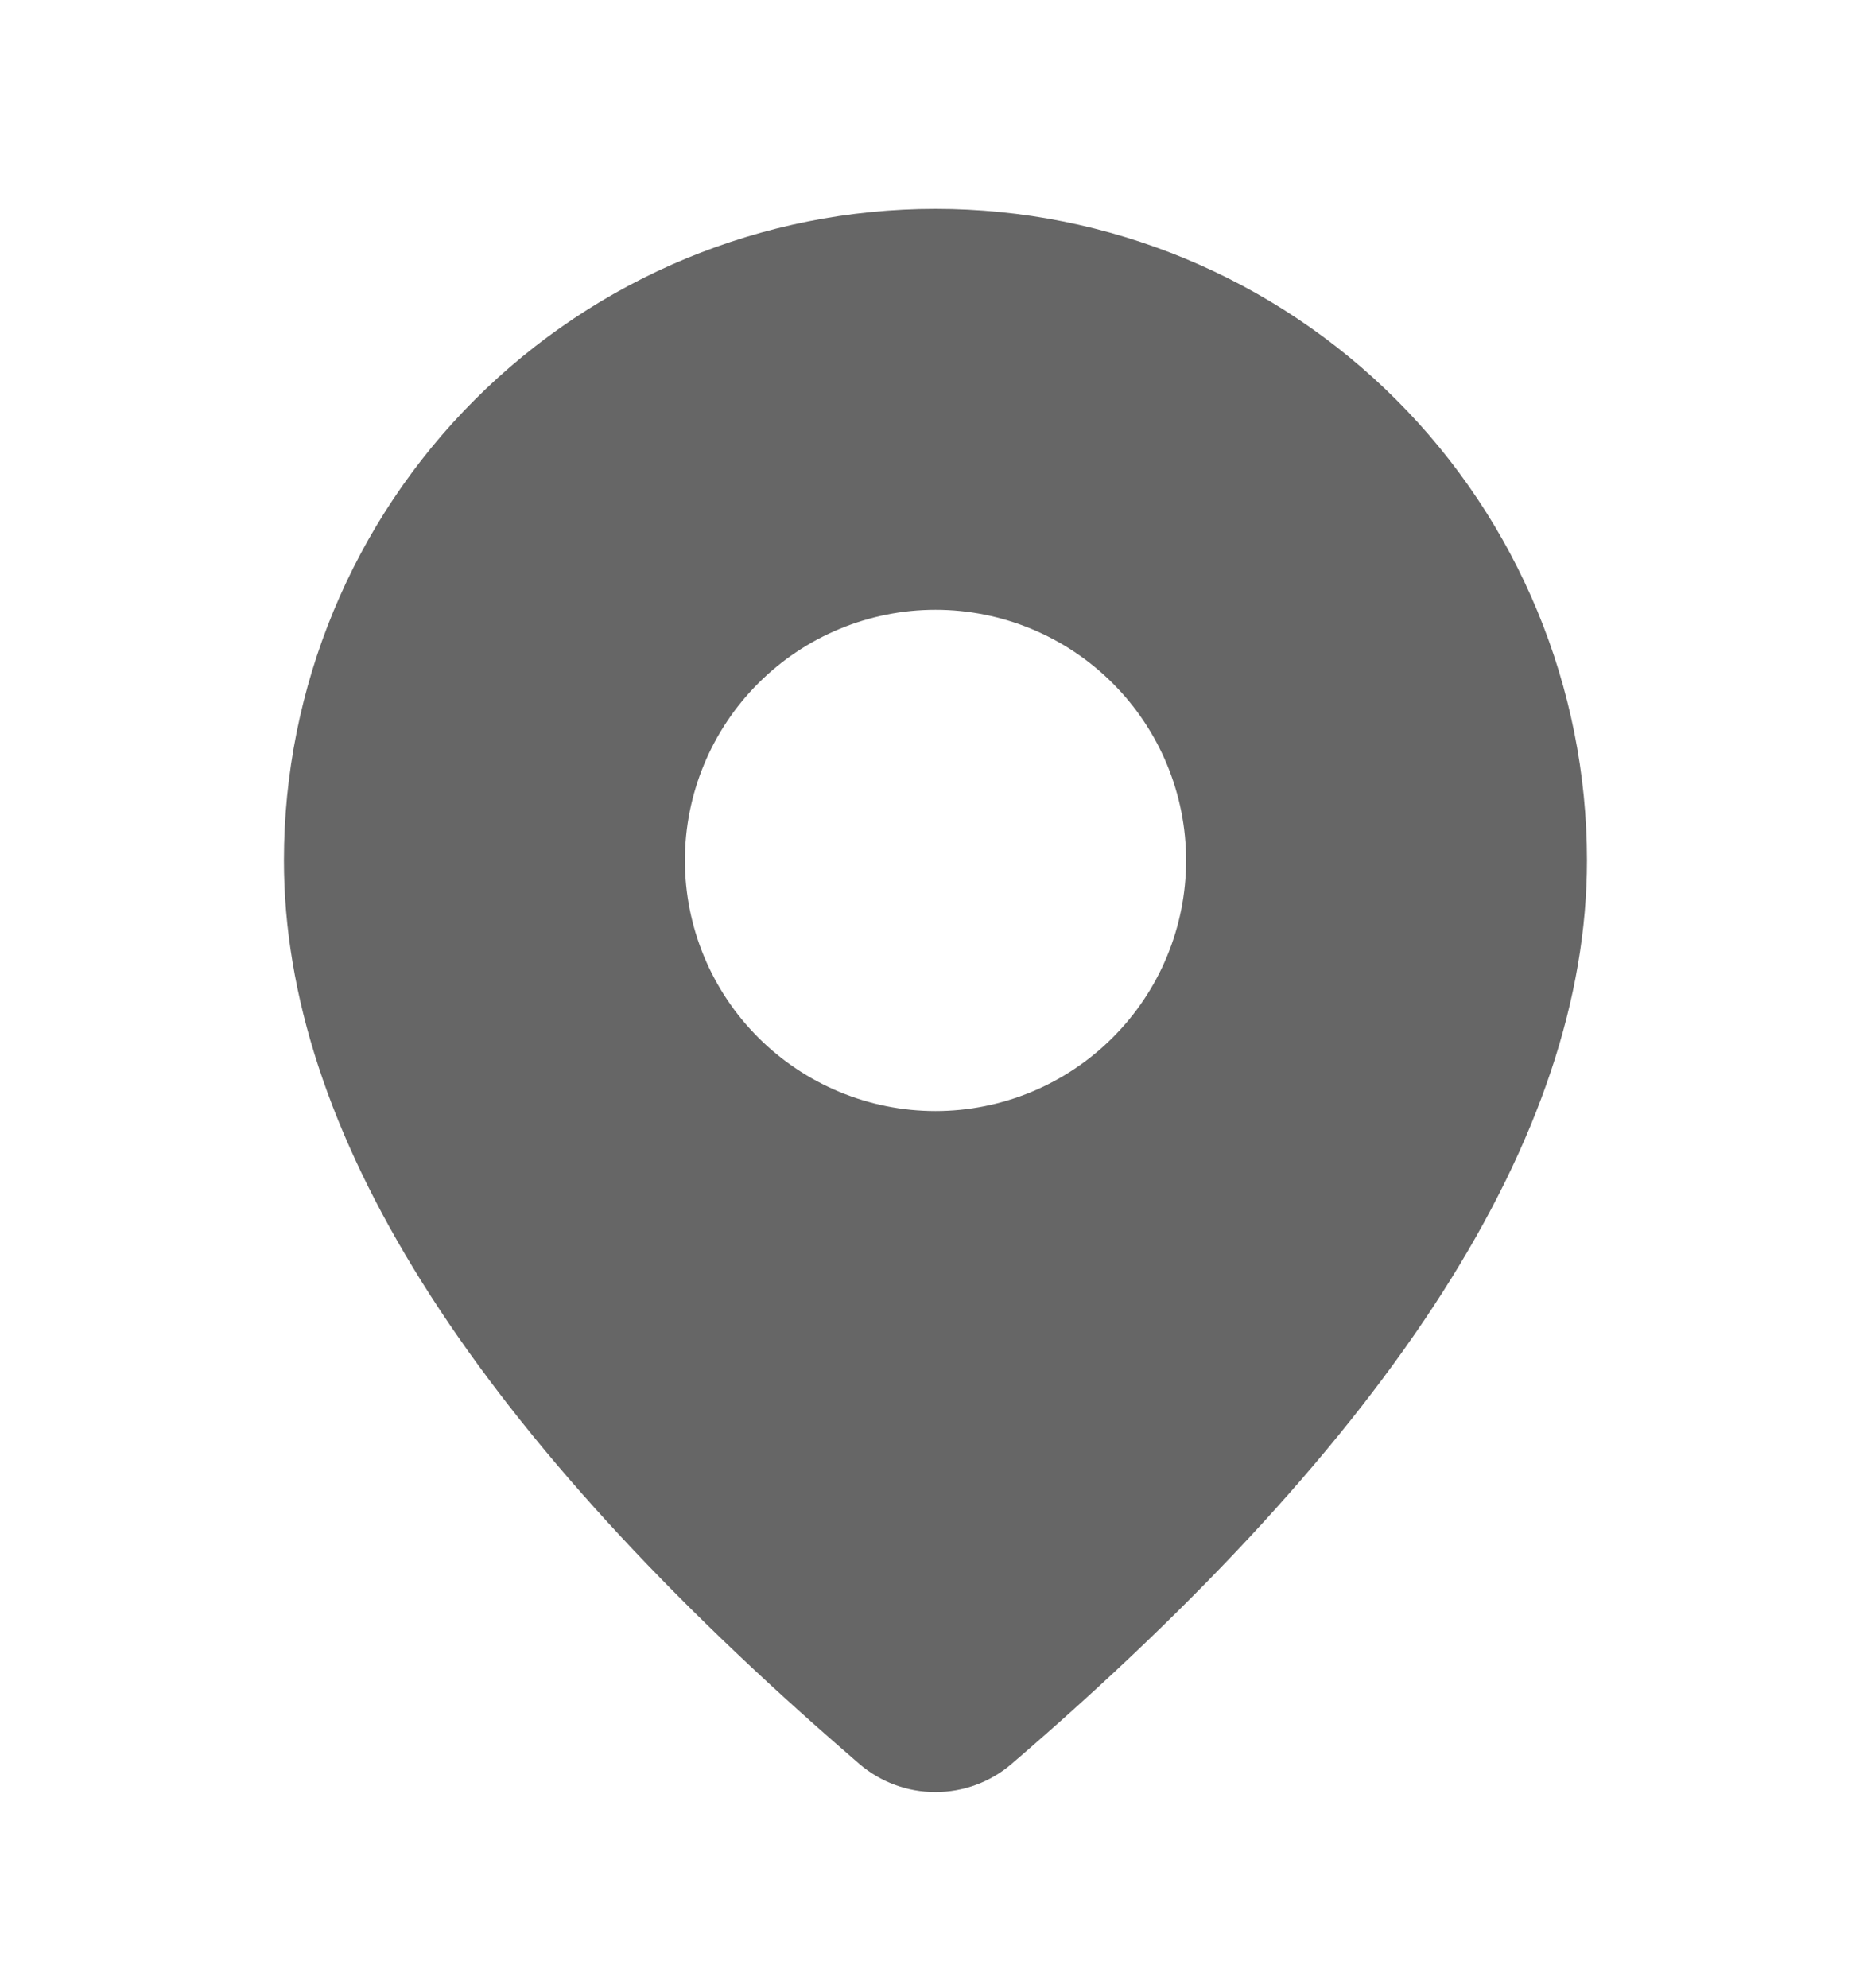 <svg width="16" height="17" viewBox="0 0 16 17" fill="none" xmlns="http://www.w3.org/2000/svg">
<g id="fluent:location-28-filled">
<path id="Vector" d="M8 1.786C9.478 1.786 10.895 2.373 11.94 3.418C12.984 4.462 13.571 5.88 13.571 7.357C13.571 9.711 11.917 12.277 8.651 15.082C8.47 15.238 8.238 15.323 7.999 15.323C7.759 15.323 7.528 15.237 7.347 15.081L7.131 14.893C4.01 12.162 2.428 9.659 2.428 7.357C2.428 5.88 3.015 4.462 4.06 3.418C5.105 2.373 6.522 1.786 8 1.786ZM8 5.214C7.432 5.214 6.887 5.44 6.485 5.842C6.083 6.244 5.857 6.789 5.857 7.357C5.857 7.926 6.083 8.471 6.485 8.872C6.887 9.274 7.432 9.5 8 9.5C8.568 9.5 9.113 9.274 9.515 8.872C9.917 8.471 10.143 7.926 10.143 7.357C10.143 6.789 9.917 6.244 9.515 5.842C9.113 5.44 8.568 5.214 8 5.214Z" fill="#666666"/>
</g>
</svg>
